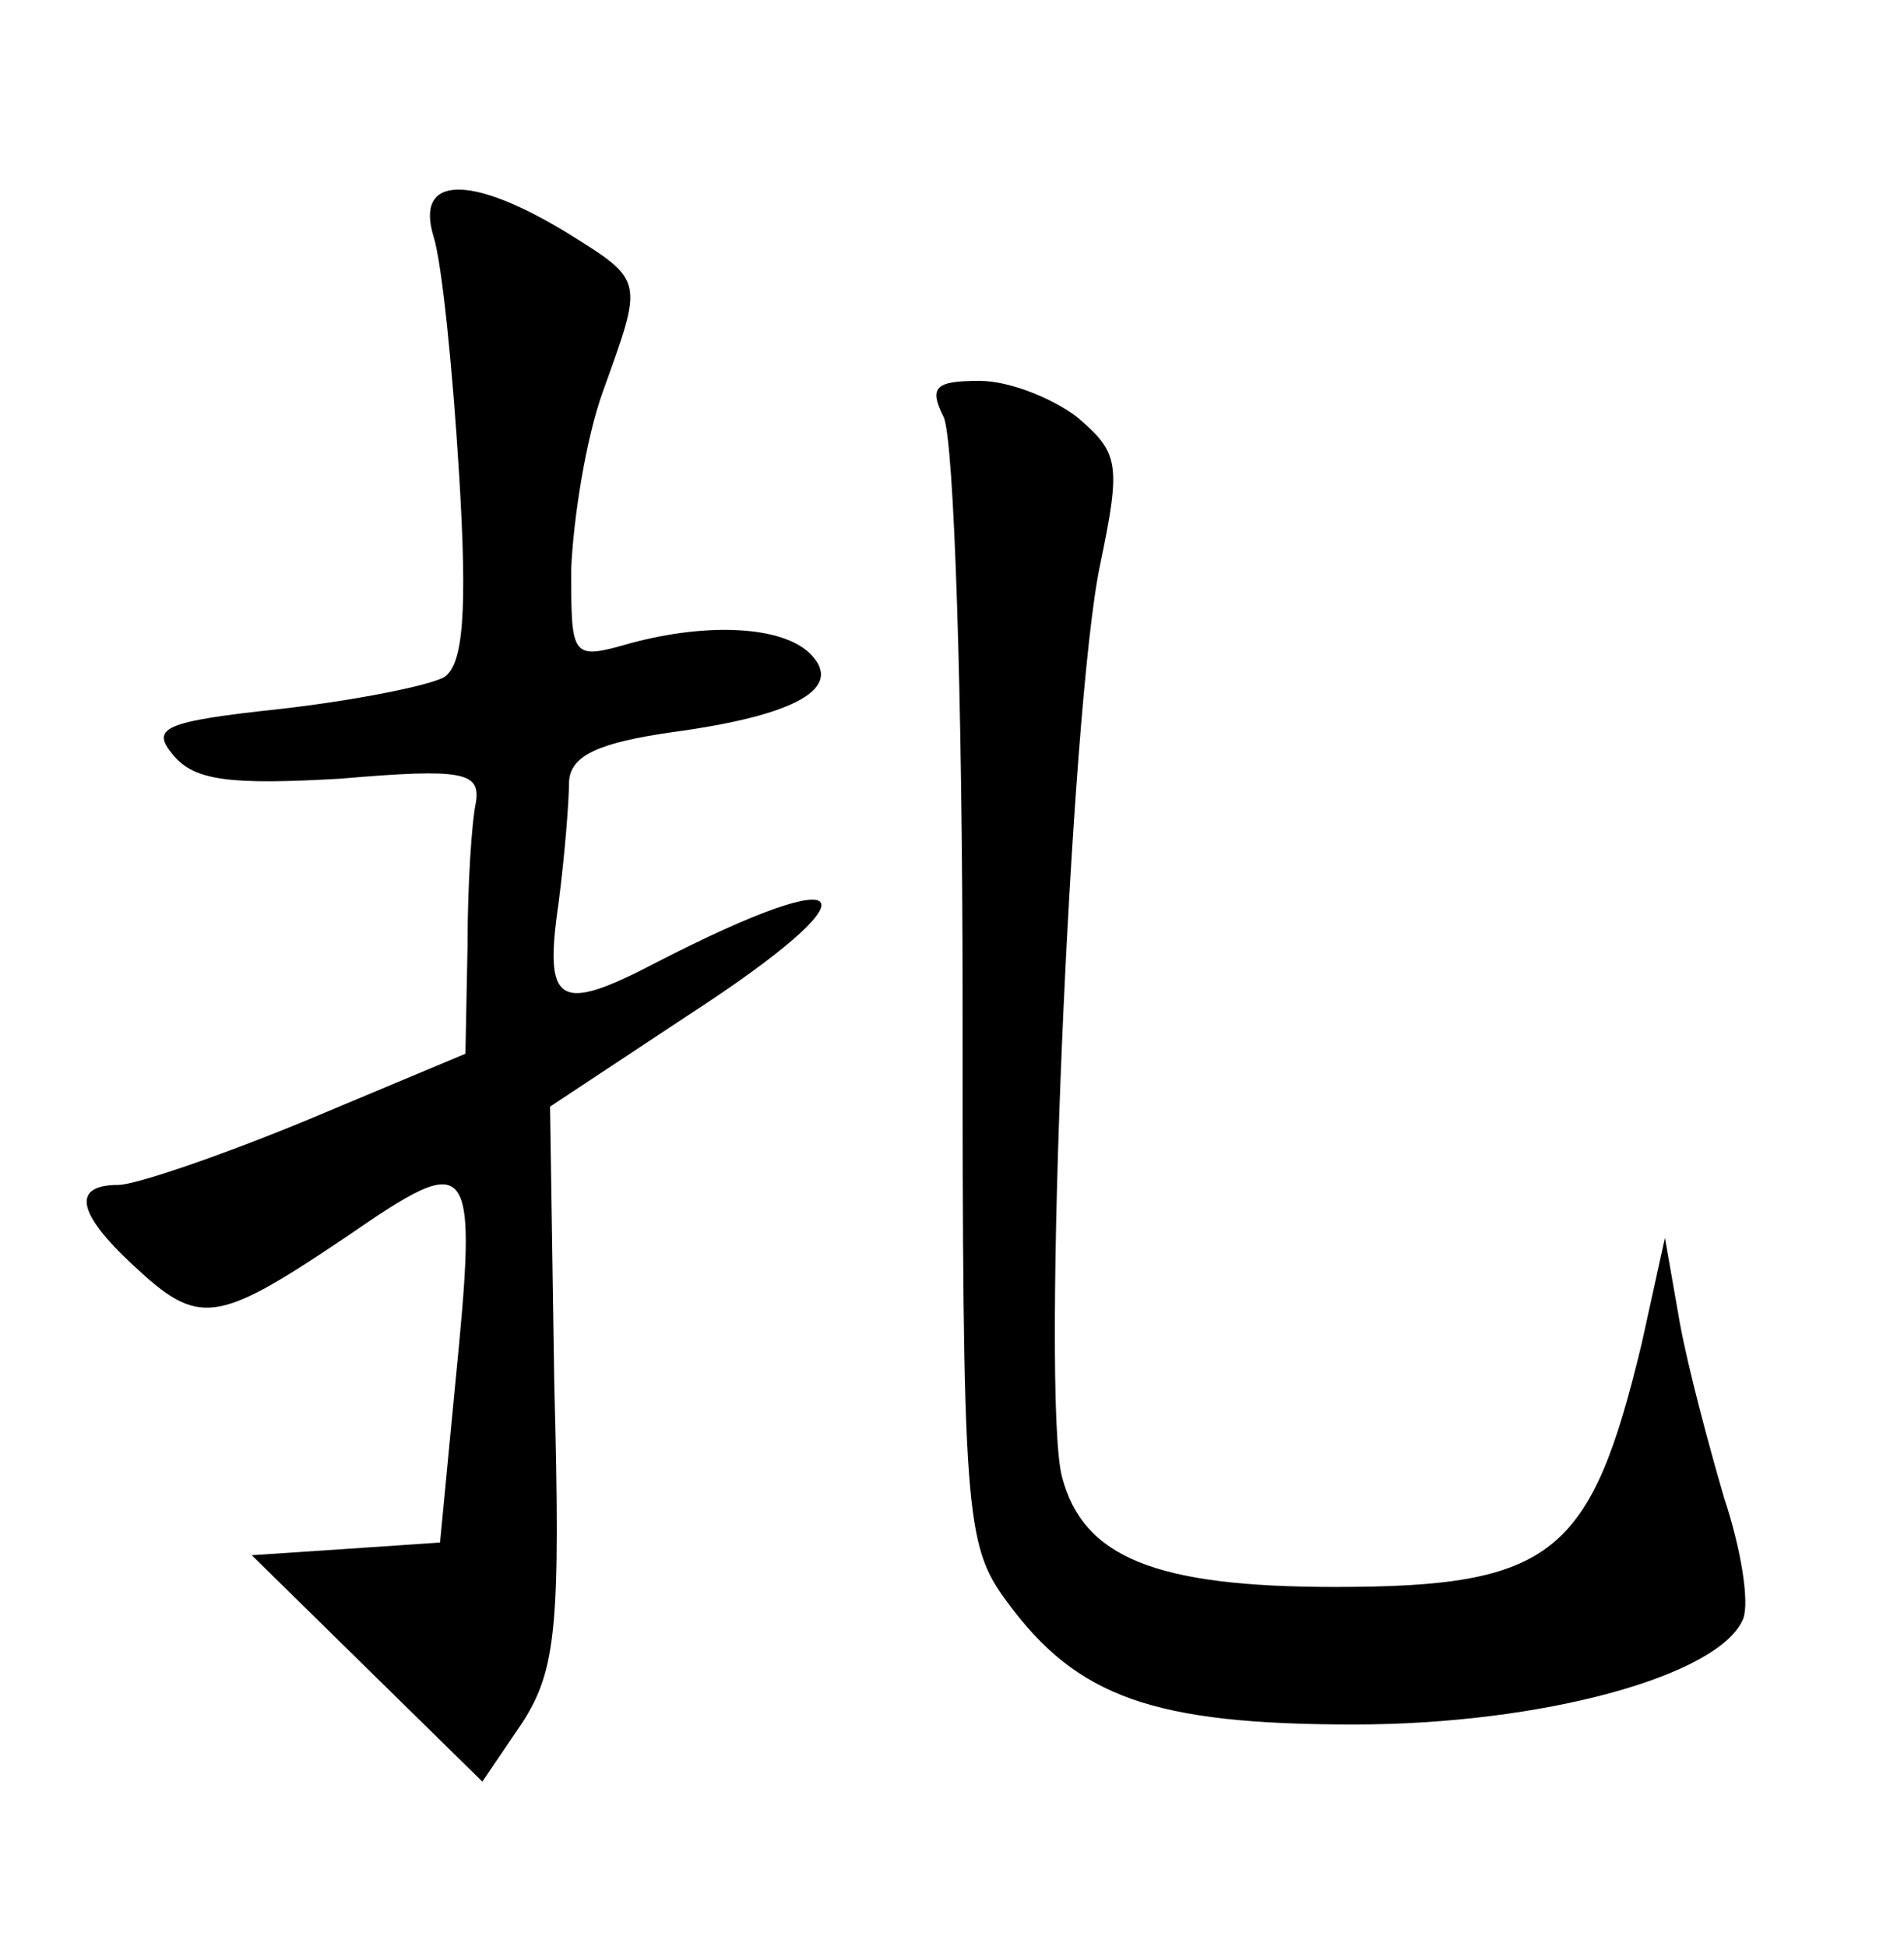 <?xml version="1.0" standalone="no"?>
<!DOCTYPE svg PUBLIC "-//W3C//DTD SVG 20010904//EN"
 "http://www.w3.org/TR/2001/REC-SVG-20010904/DTD/svg10.dtd">
<svg version="1.0" xmlns="http://www.w3.org/2000/svg"
 width="90pt" height="92pt" viewBox="0 0 90 92"
 preserveAspectRatio="xMidYMid meet">
<g transform="translate(0,92) scale(0.1,-0.1)"
fill="#000000" stroke="none">
<path d="M205 808 c4 -13 9 -63 12 -112 4 -65 2 -90 -7 -96 -7 -4 -42 -11 -77
-15 -56 -6 -62 -9 -51 -22 10 -12 27 -14 79 -11 58 5 66 3 64 -11 -2 -9 -4
-39 -4 -68 l-1 -51 -74 -31 c-41 -17 -82 -31 -90 -31 -22 0 -20 -13 7 -38 31
-29 39 -28 100 13 61 42 63 40 52 -71 l-7 -73 -44 -3 -45 -3 55 -54 54 -53 19
28 c16 25 18 46 15 160 l-2 131 65 43 c91 59 82 75 -15 25 -46 -24 -53 -20
-46 28 3 23 5 49 5 58 1 12 14 18 49 23 59 8 81 21 65 37 -13 13 -48 15 -85 5
-28 -8 -28 -7 -28 35 1 24 7 62 15 84 19 53 20 52 -17 75 -46 28 -72 27 -63
-2z"/>
<path d="M446 723 c5 -10 9 -134 9 -275 0 -244 1 -258 21 -285 33 -45 69 -58
164 -58 89 0 173 23 184 50 3 8 -1 33 -9 57 -7 24 -17 61 -21 83 l-7 40 -11
-50 c-24 -100 -42 -115 -145 -115 -85 0 -119 14 -129 52 -10 38 4 365 18 431
10 48 9 53 -11 70 -12 9 -32 17 -46 17 -21 0 -24 -3 -17 -17z"/>
</g>
</svg>
